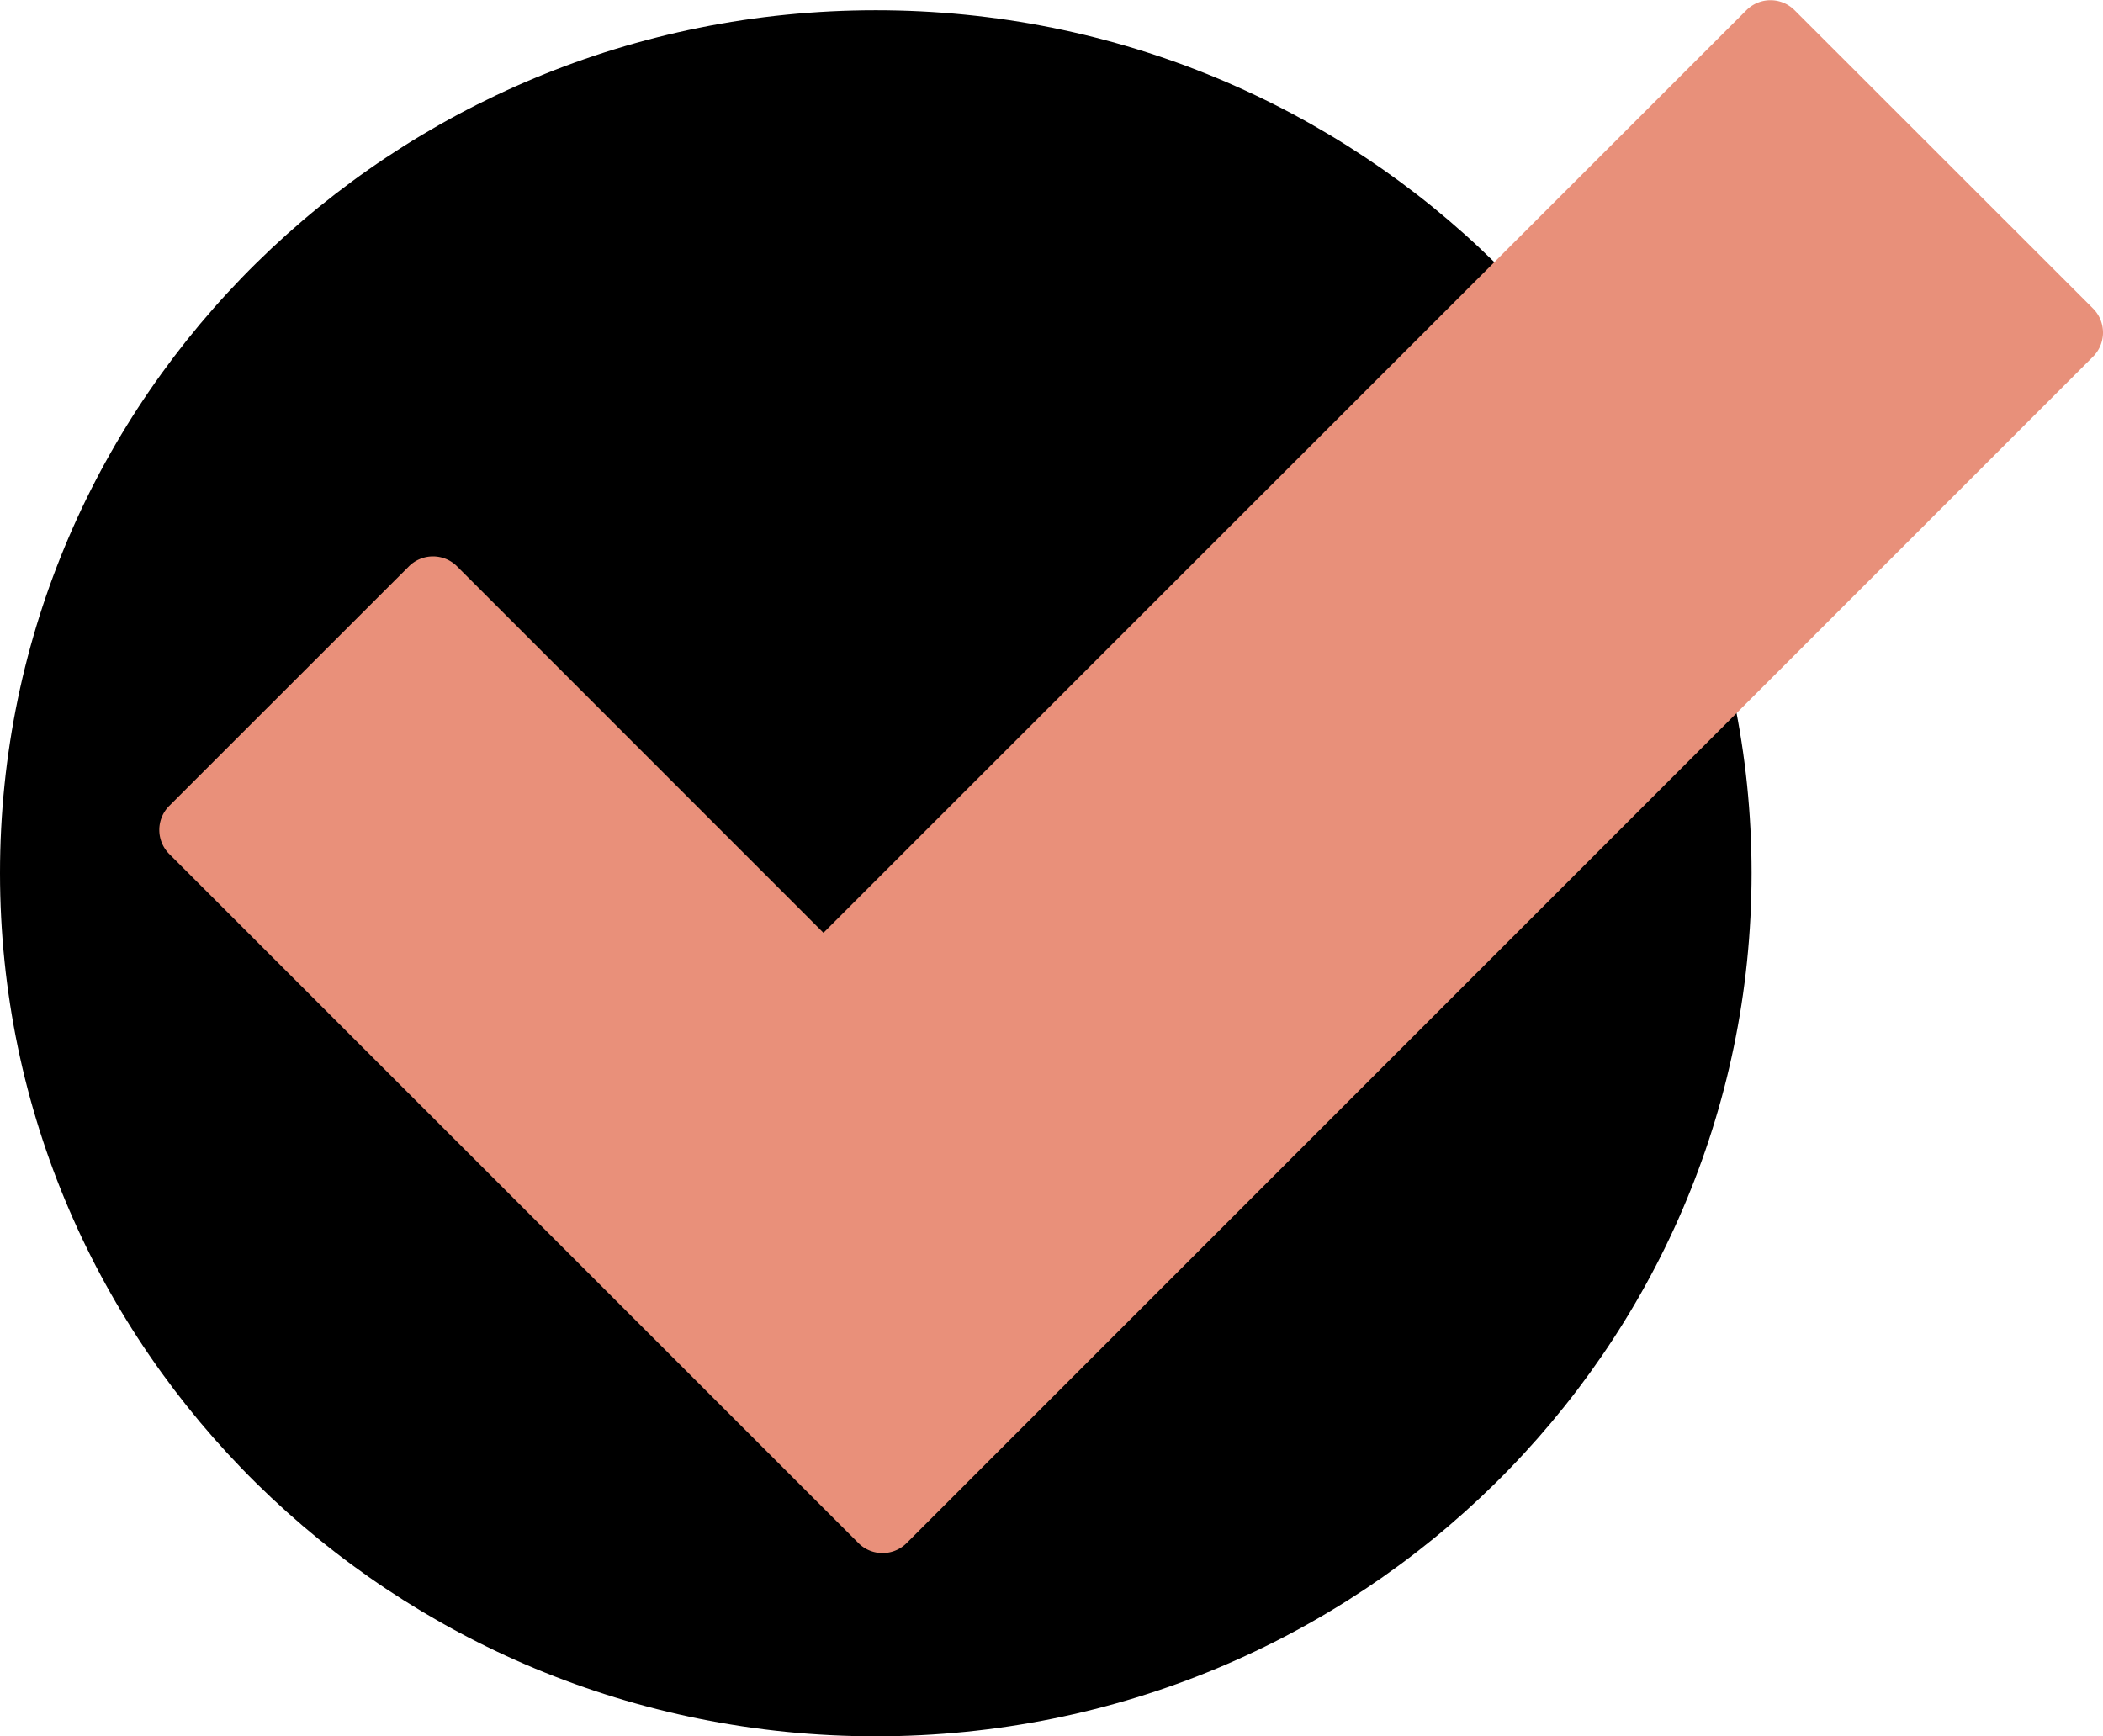 <svg id="a842f70d-bda5-4c9a-b6ef-951fd5fff327" data-name="Calque 1" xmlns="http://www.w3.org/2000/svg" xmlns:xlink="http://www.w3.org/1999/xlink" viewBox="0 0 205.74 169.89"><defs><linearGradient id="a0fbfcf9-cb04-486b-803a-583210372ff7" x1="15.58" y1="75.97" x2="205.74" y2="75.97" gradientUnits="userSpaceOnUse"><stop offset="0.18" stop-color="#e9907a"/><stop offset="0.87" stop-color="#e8907a"/></linearGradient></defs><path d="M85.68,1C133,1,171.36,38.77,171.36,85.42S133,169.89,85.68,169.89,0,132.06,0,85.42,38.36,1,85.68,1Z"/><path d="M16.56,78.85,40,55.42a3.33,3.33,0,0,1,4.72,0L80.56,91.27,170.85,1a3.33,3.33,0,0,1,4.72,0l29.19,29.18a3.33,3.33,0,0,1,0,4.72L88.68,151A3.33,3.33,0,0,1,84,151L16.55,83.55A3.33,3.33,0,0,1,16.56,78.85Z" style="fill:url(#a0fbfcf9-cb04-486b-803a-583210372ff7)"/></svg>